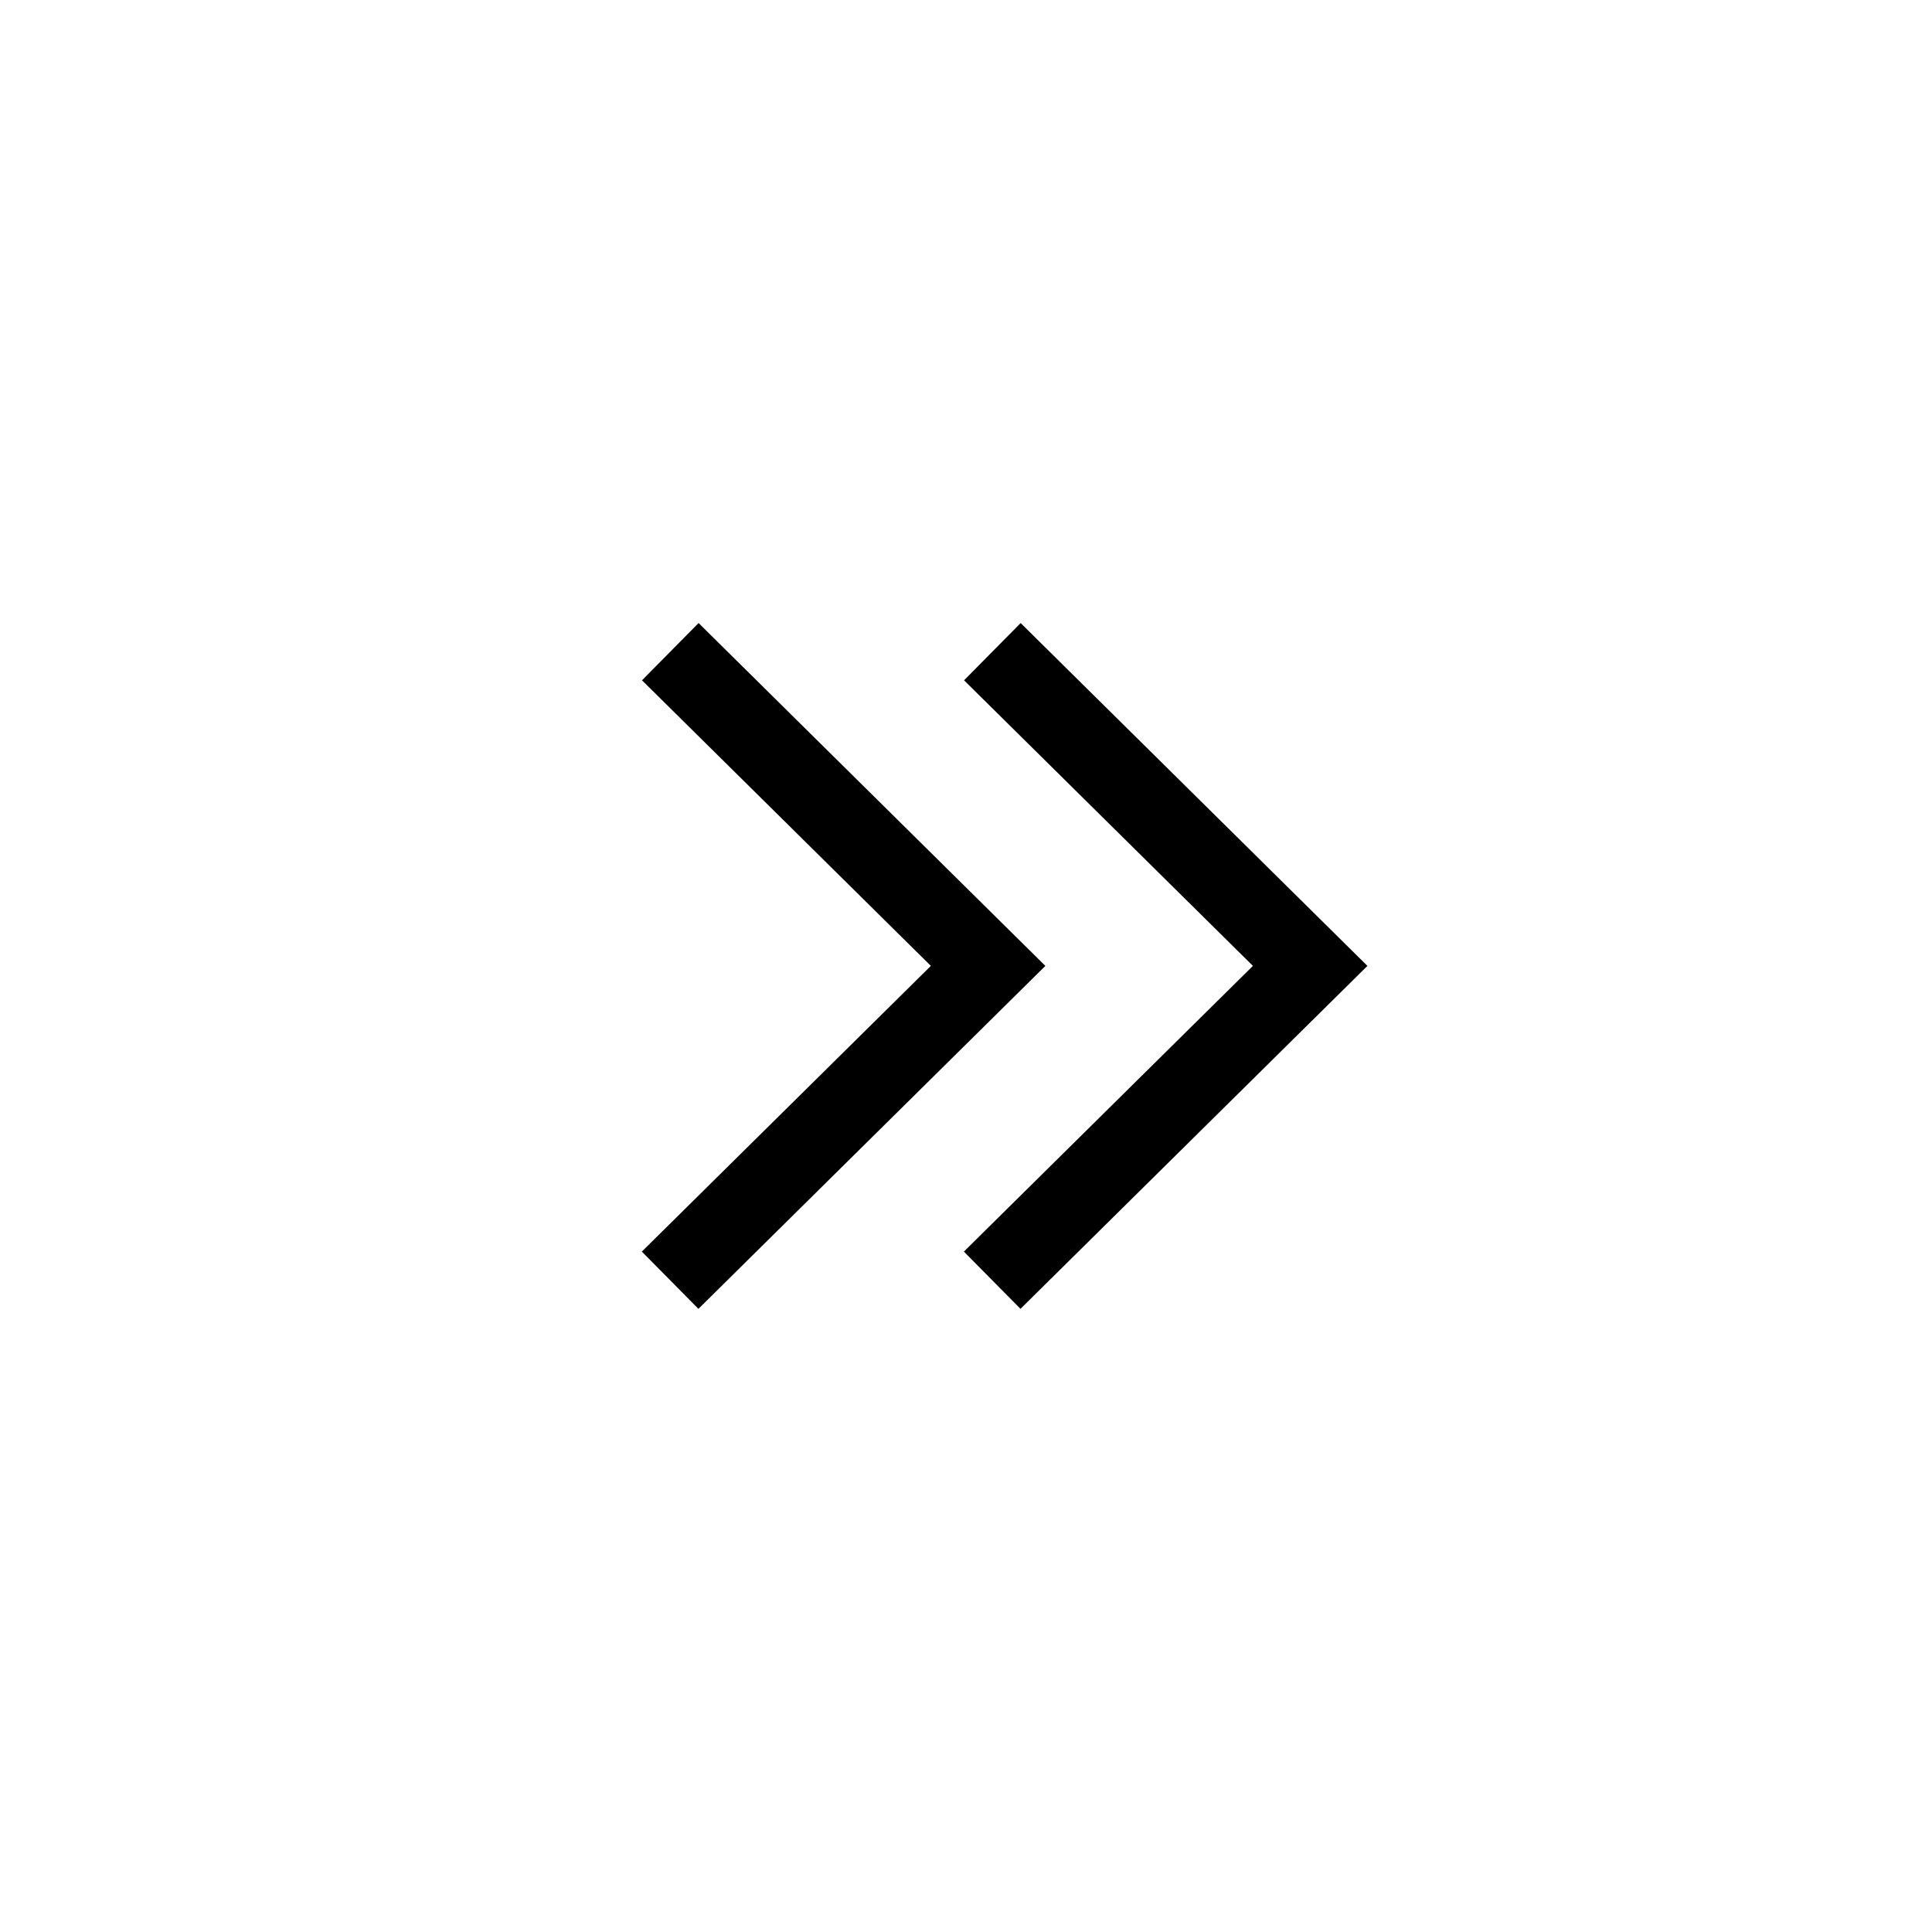 <svg xmlns="http://www.w3.org/2000/svg" width="36" height="36" version="1.1" viewBox="0 0 36 36">
  <path fill="none" fill-rule="evenodd" stroke="#000" stroke-width="1.5" d="M18.488,23.855 L24.413,17.998 L18.491,12.143 M12.487,23.855 L18.412,17.998 L12.49,12.143"/>
</svg>
